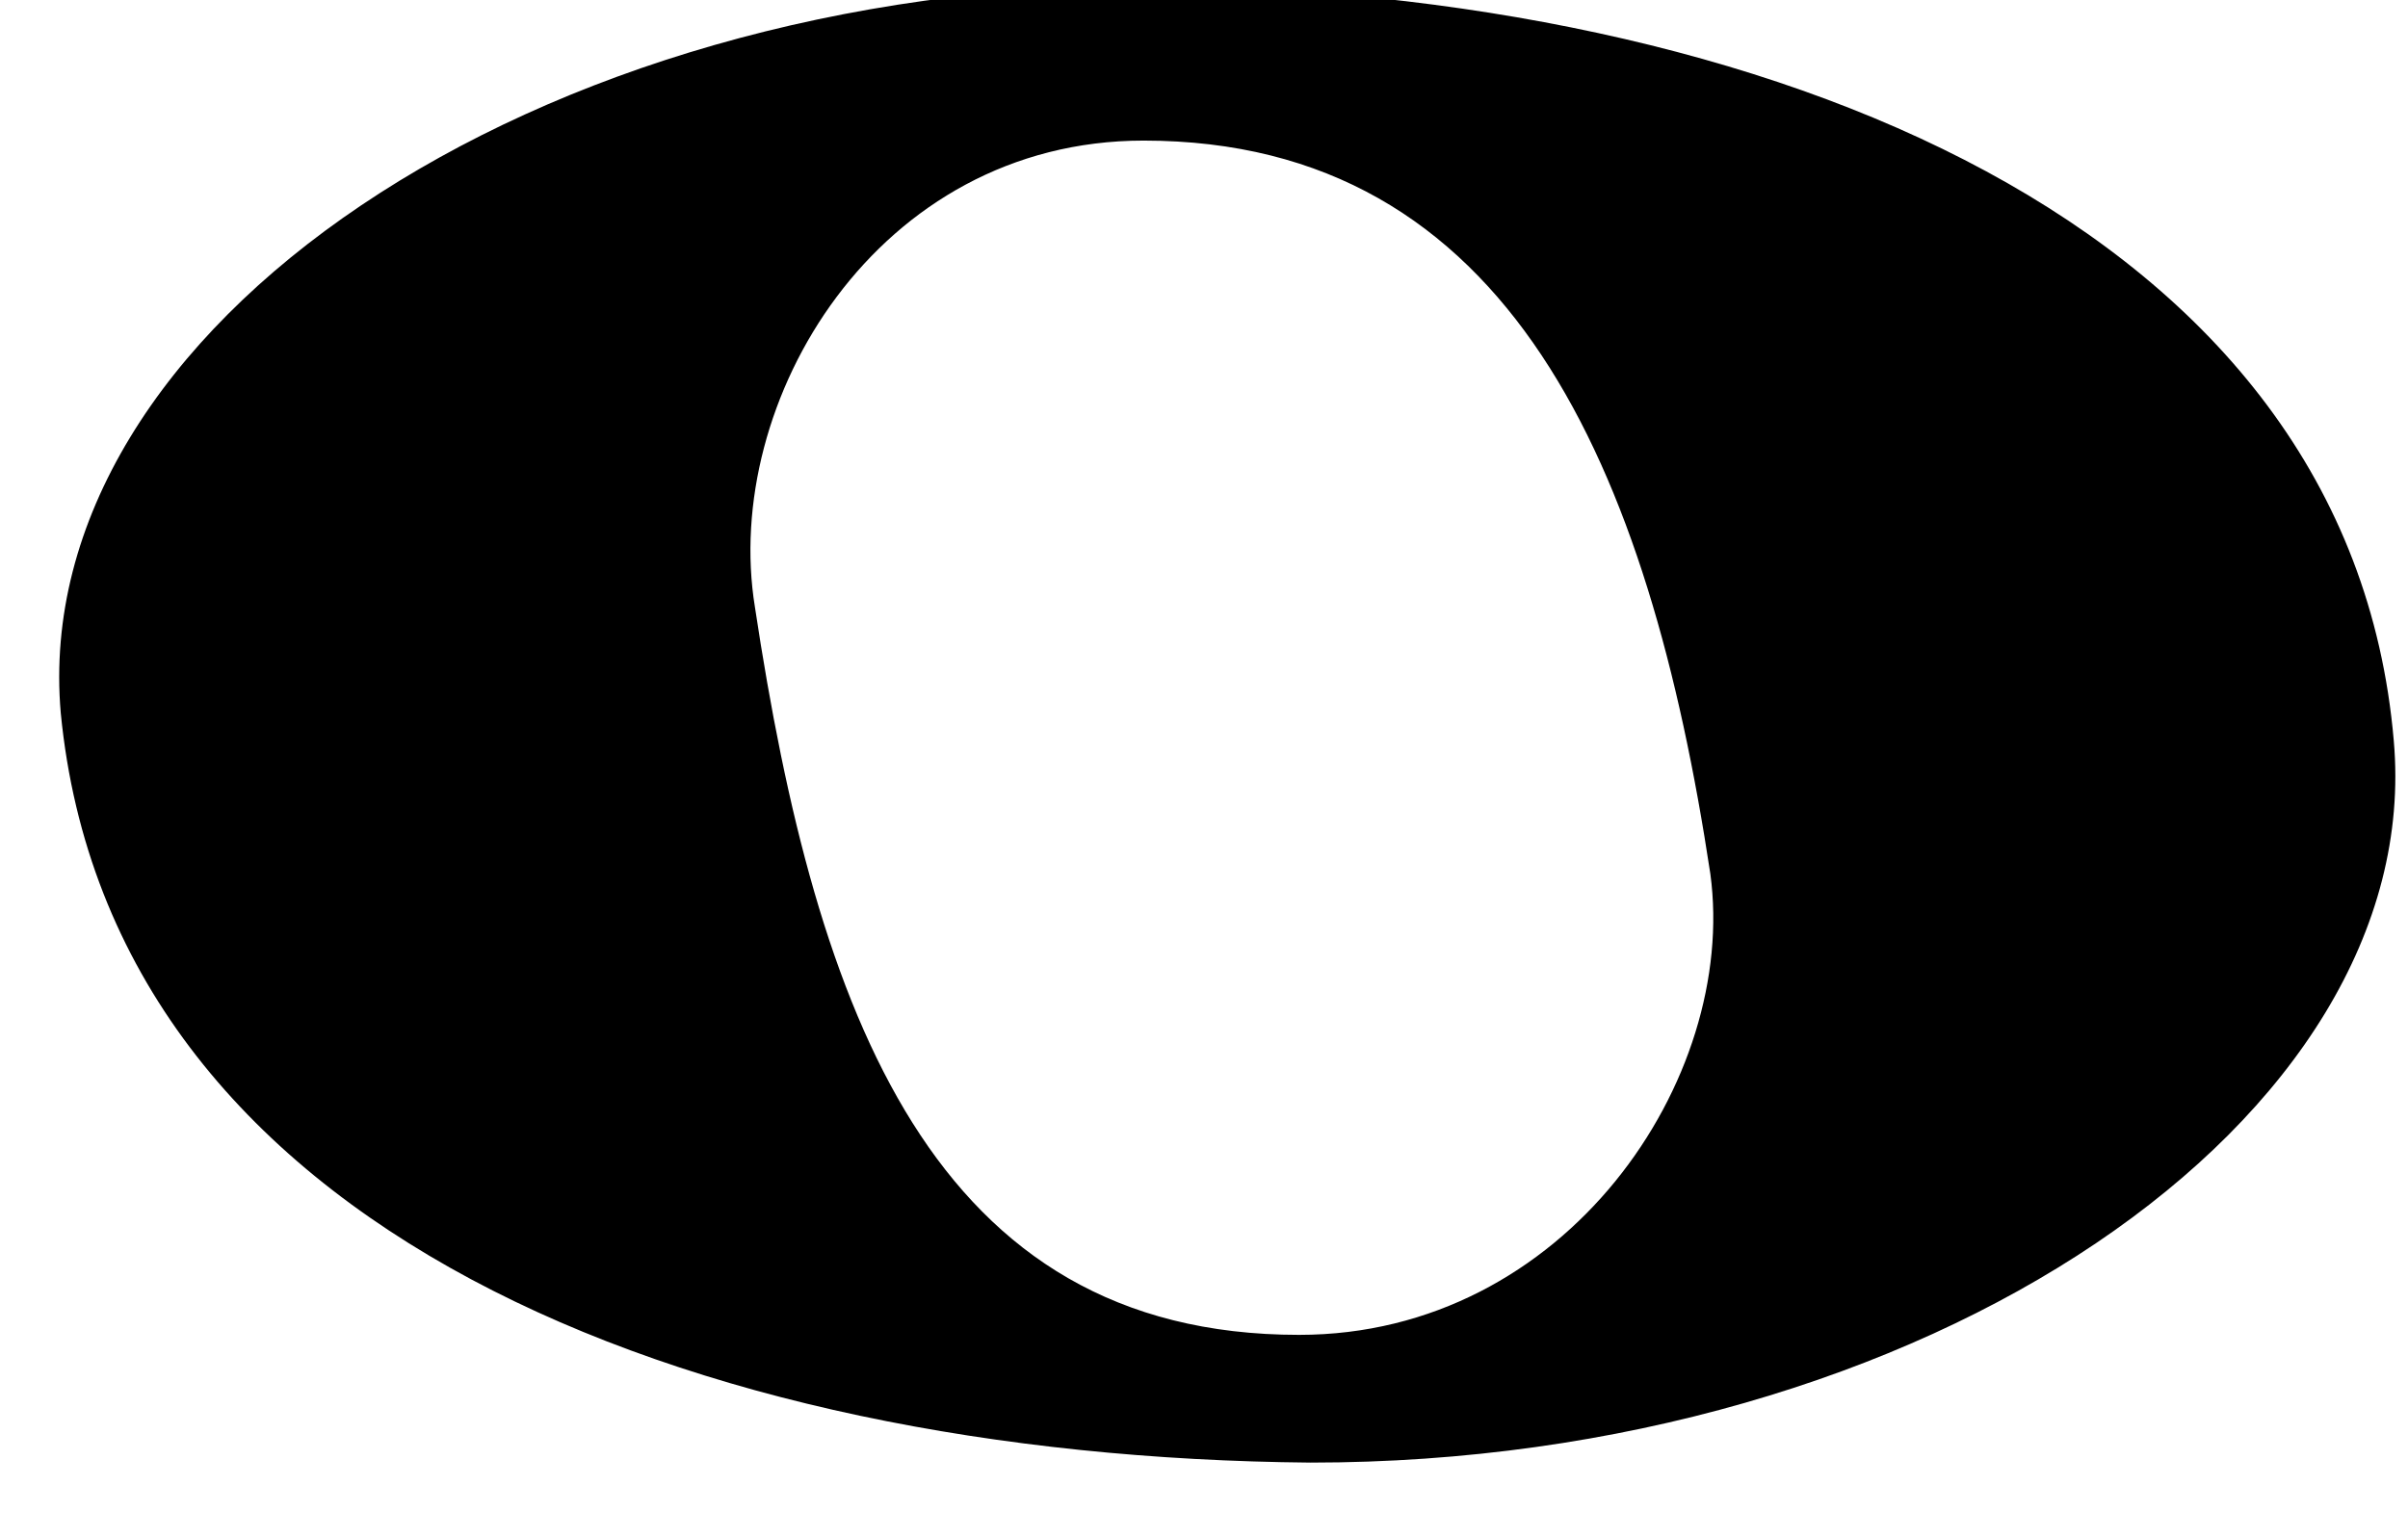 <?xml version="1.0" encoding="utf-8"?>
<svg
  version="1.1"
  id="Layer_1"
  xmlns="http://www.w3.org/2000/svg"
	width="13.872px"
  height="8.863px"
  viewBox="0 0 13.872 8.863">
	<path
		 transform="matrix(1,0,0,1,-191.5,-91.5)"
		 d="M198.122,91.415c3.552,0.032,6.912,1.376,7.168,4.352c0.192,2.177-2.688,4.16-6.24,4.16
		c-3.584-0.032-6.911-1.344-7.2-4.319C191.658,93.398,194.568,91.415,198.122,91.415z M198.984,99.191
		c1.537,0,2.529-1.473,2.369-2.656c-0.353-2.336-1.152-4.225-3.265-4.225c-1.536,0-2.432,1.504-2.239,2.688
		C196.202,97.335,196.874,99.191,198.984,99.191z"/>
</svg>
